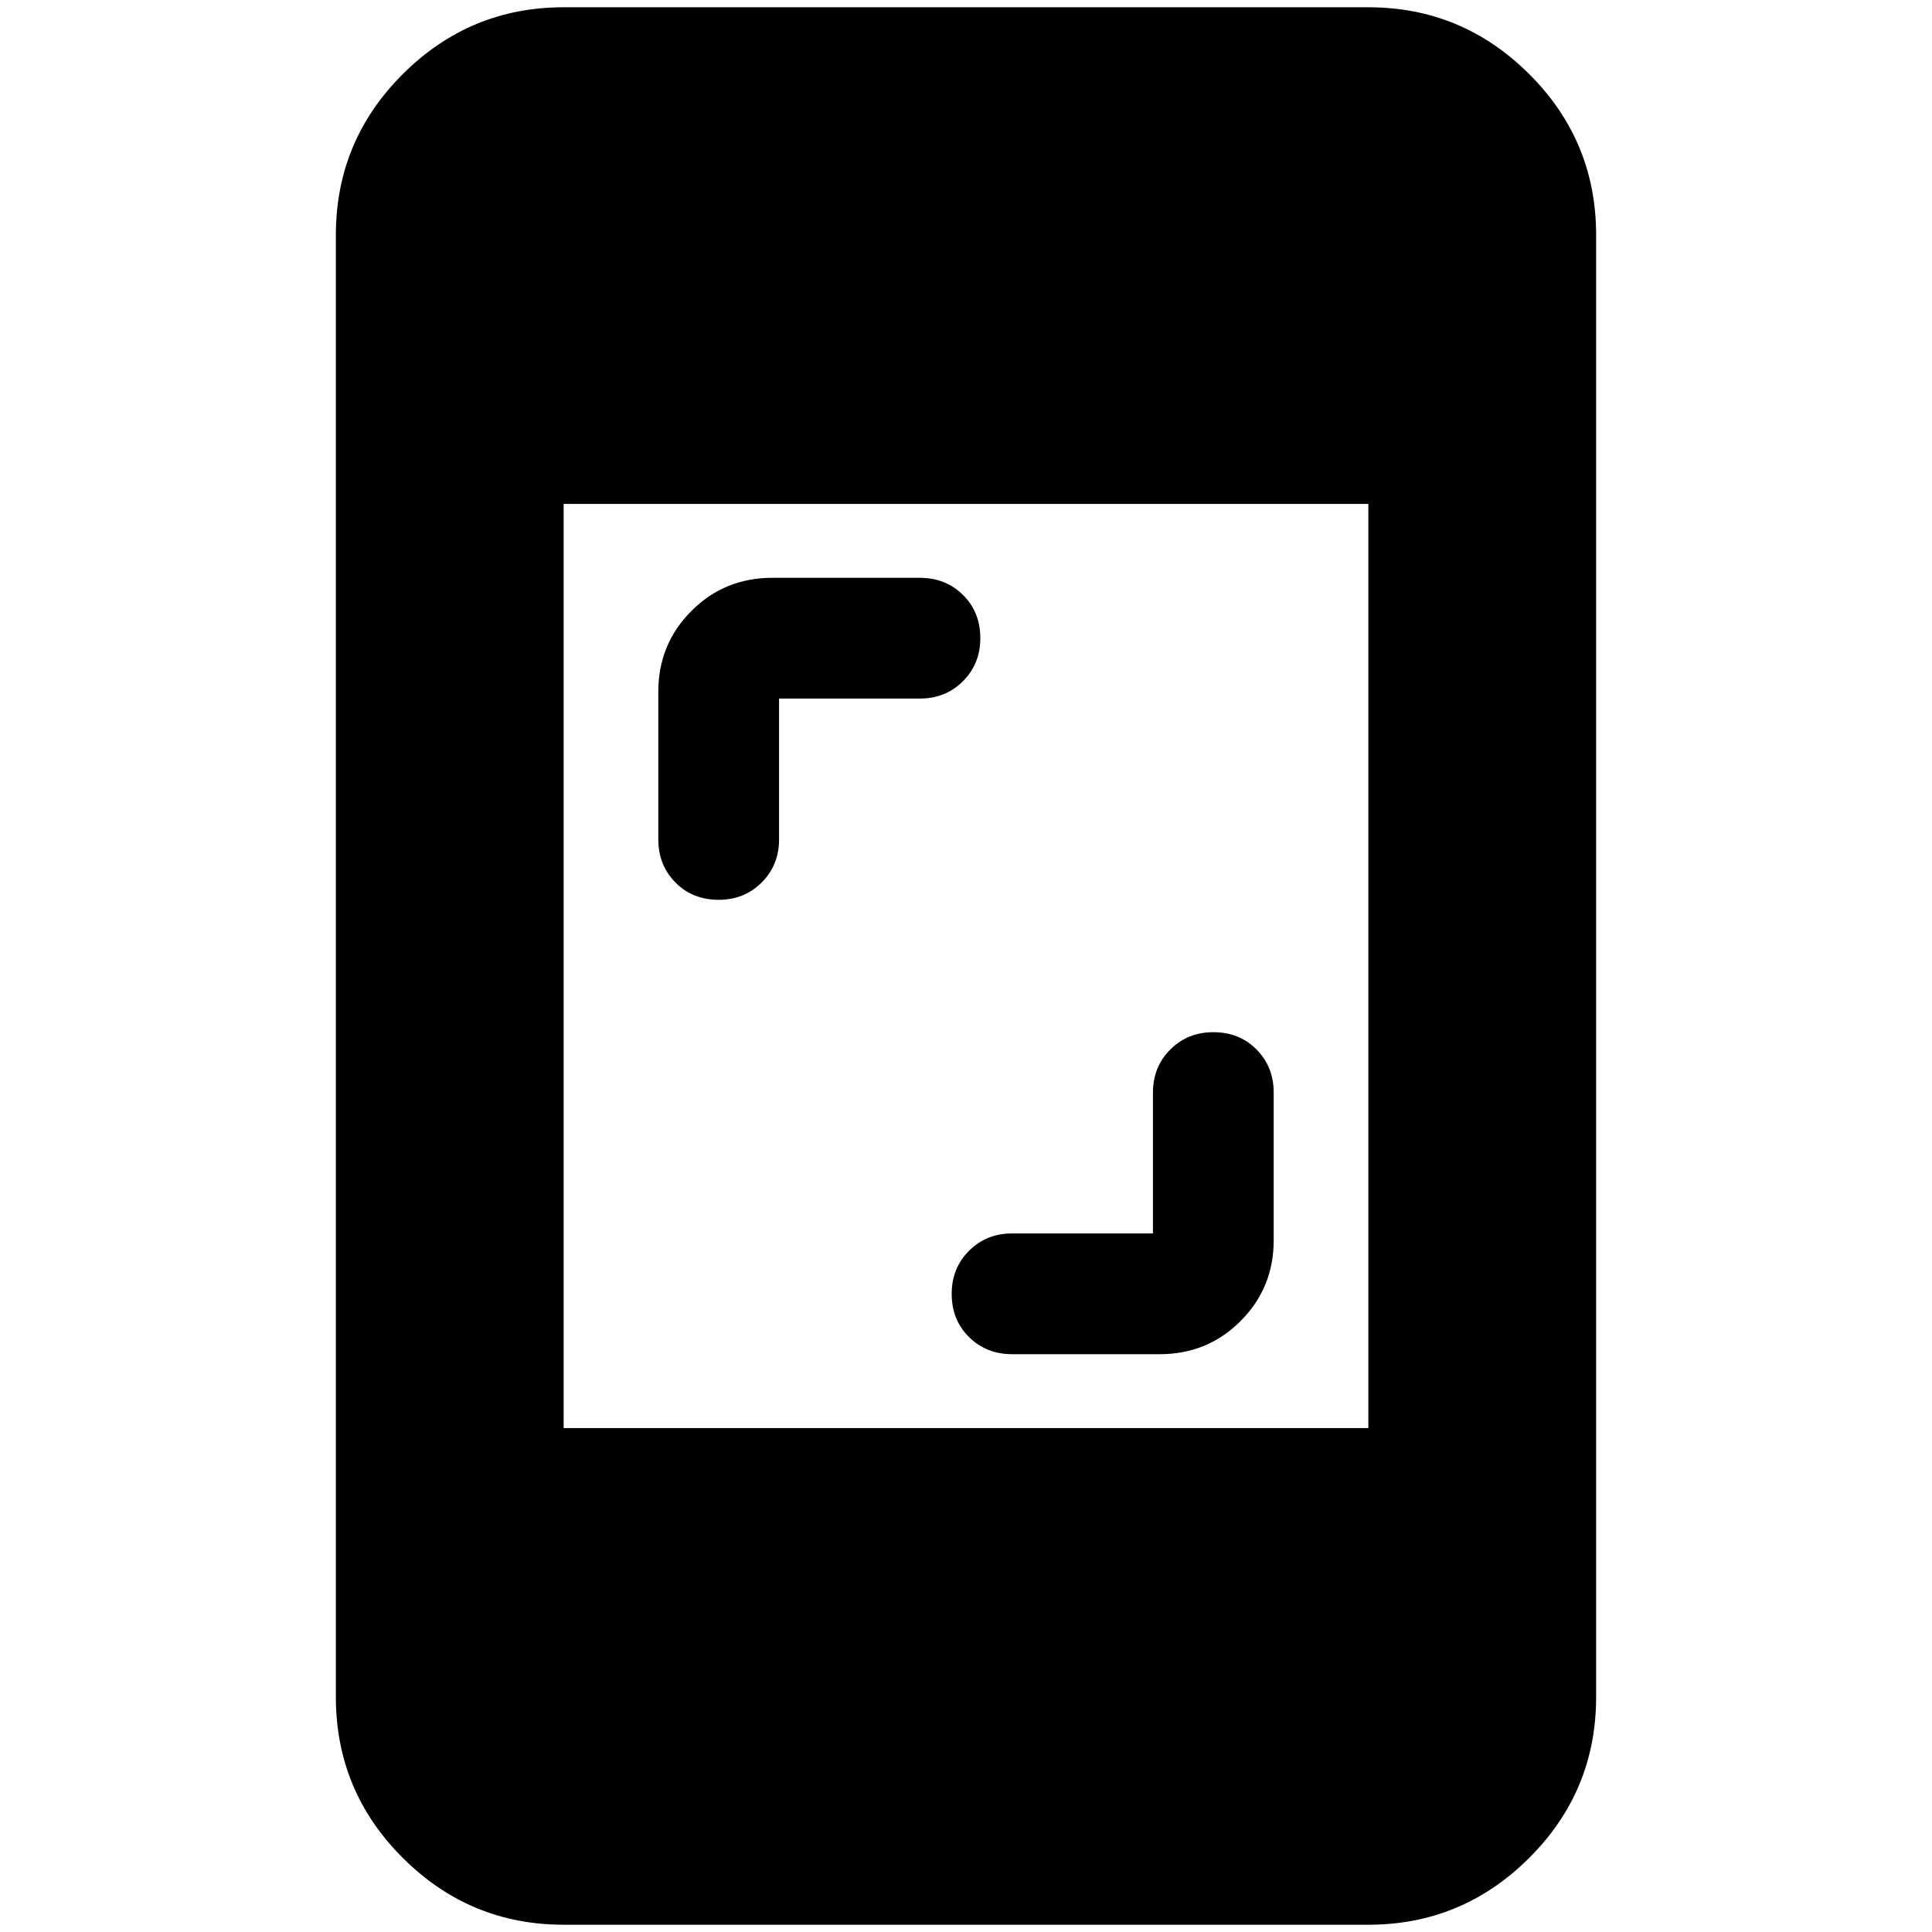 <svg xmlns="http://www.w3.org/2000/svg" height="24" viewBox="0 -960 960 960" width="24"><path d="M572.89-347.11v-70q0-12.76 8.62-21.38t21.38-8.62q13 0 21.5 8.62t8.5 21.38v73.41q0 23.68-16.46 40.13-16.45 16.46-40.13 16.46h-73.41q-12.76 0-21.38-8.5t-8.62-21.5q0-12.76 8.62-21.38t21.38-8.62h70ZM387.11-612.89v70q0 12.76-8.62 21.38t-21.38 8.62q-13 0-21.5-8.62t-8.5-21.38v-73.41q0-23.68 16.46-40.13 16.45-16.46 40.13-16.46h73.41q12.76 0 21.38 8.5t8.62 21.5q0 12.76-8.62 21.38t-21.38 8.62h-70ZM280.07-3.61q-46.6 0-79.89-33.17t-33.29-80v-726.44q0-46.83 33.29-80t79.89-33.17h399.86q46.6 0 79.89 33.17t33.29 80v726.44q0 46.83-33.29 80T679.93-3.61H280.07Zm0-246.78h399.86v-459.22H280.07v459.22Z"/></svg>